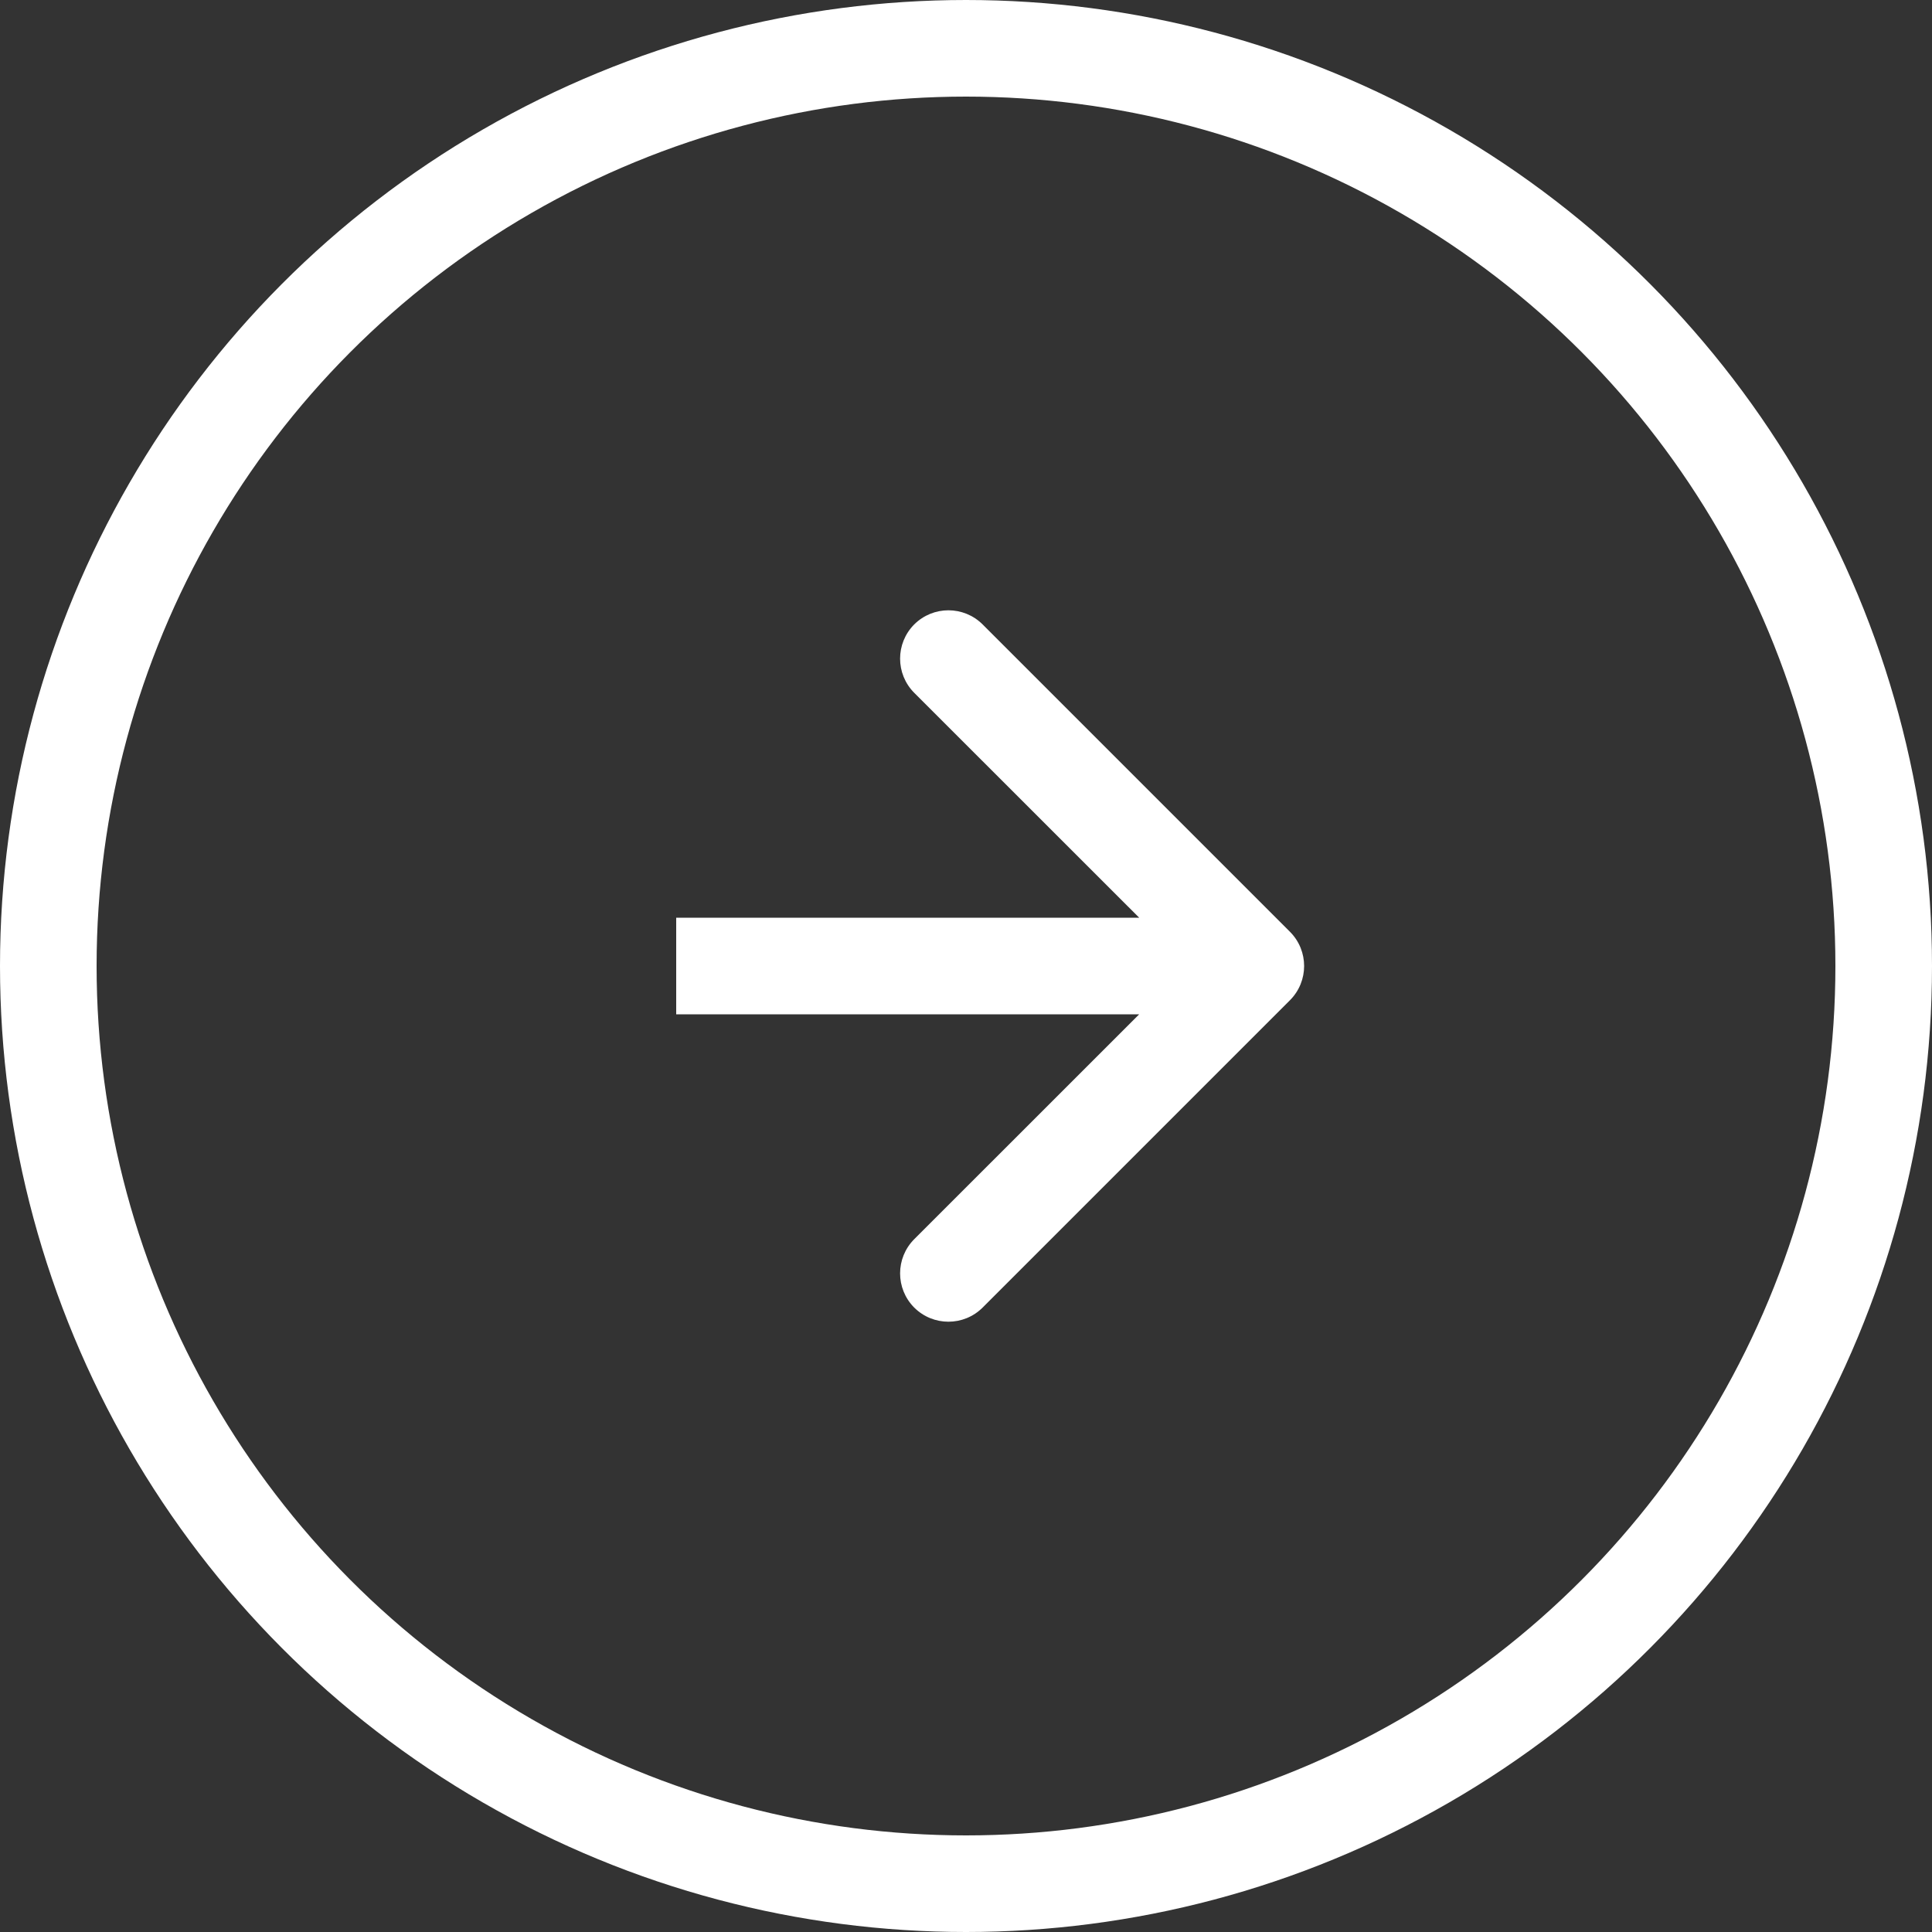 <svg width="20" height="20" viewBox="0 0 20 20" fill="none" xmlns="http://www.w3.org/2000/svg">
<rect x="0" y="0" width="20" height="20" fill="#333333" stroke="none"/>
<circle cx="10" cy="10" r="9.5" stroke="white"/>
<path d="M13.354 10.354C13.549 10.158 13.549 9.842 13.354 9.646L10.172 6.464C9.976 6.269 9.66 6.269 9.464 6.464C9.269 6.66 9.269 6.976 9.464 7.172L12.293 10L9.464 12.828C9.269 13.024 9.269 13.34 9.464 13.536C9.66 13.731 9.976 13.731 10.172 13.536L13.354 10.354ZM7 10.5H13V9.5H7V10.5Z" fill="white"/>
</svg>
